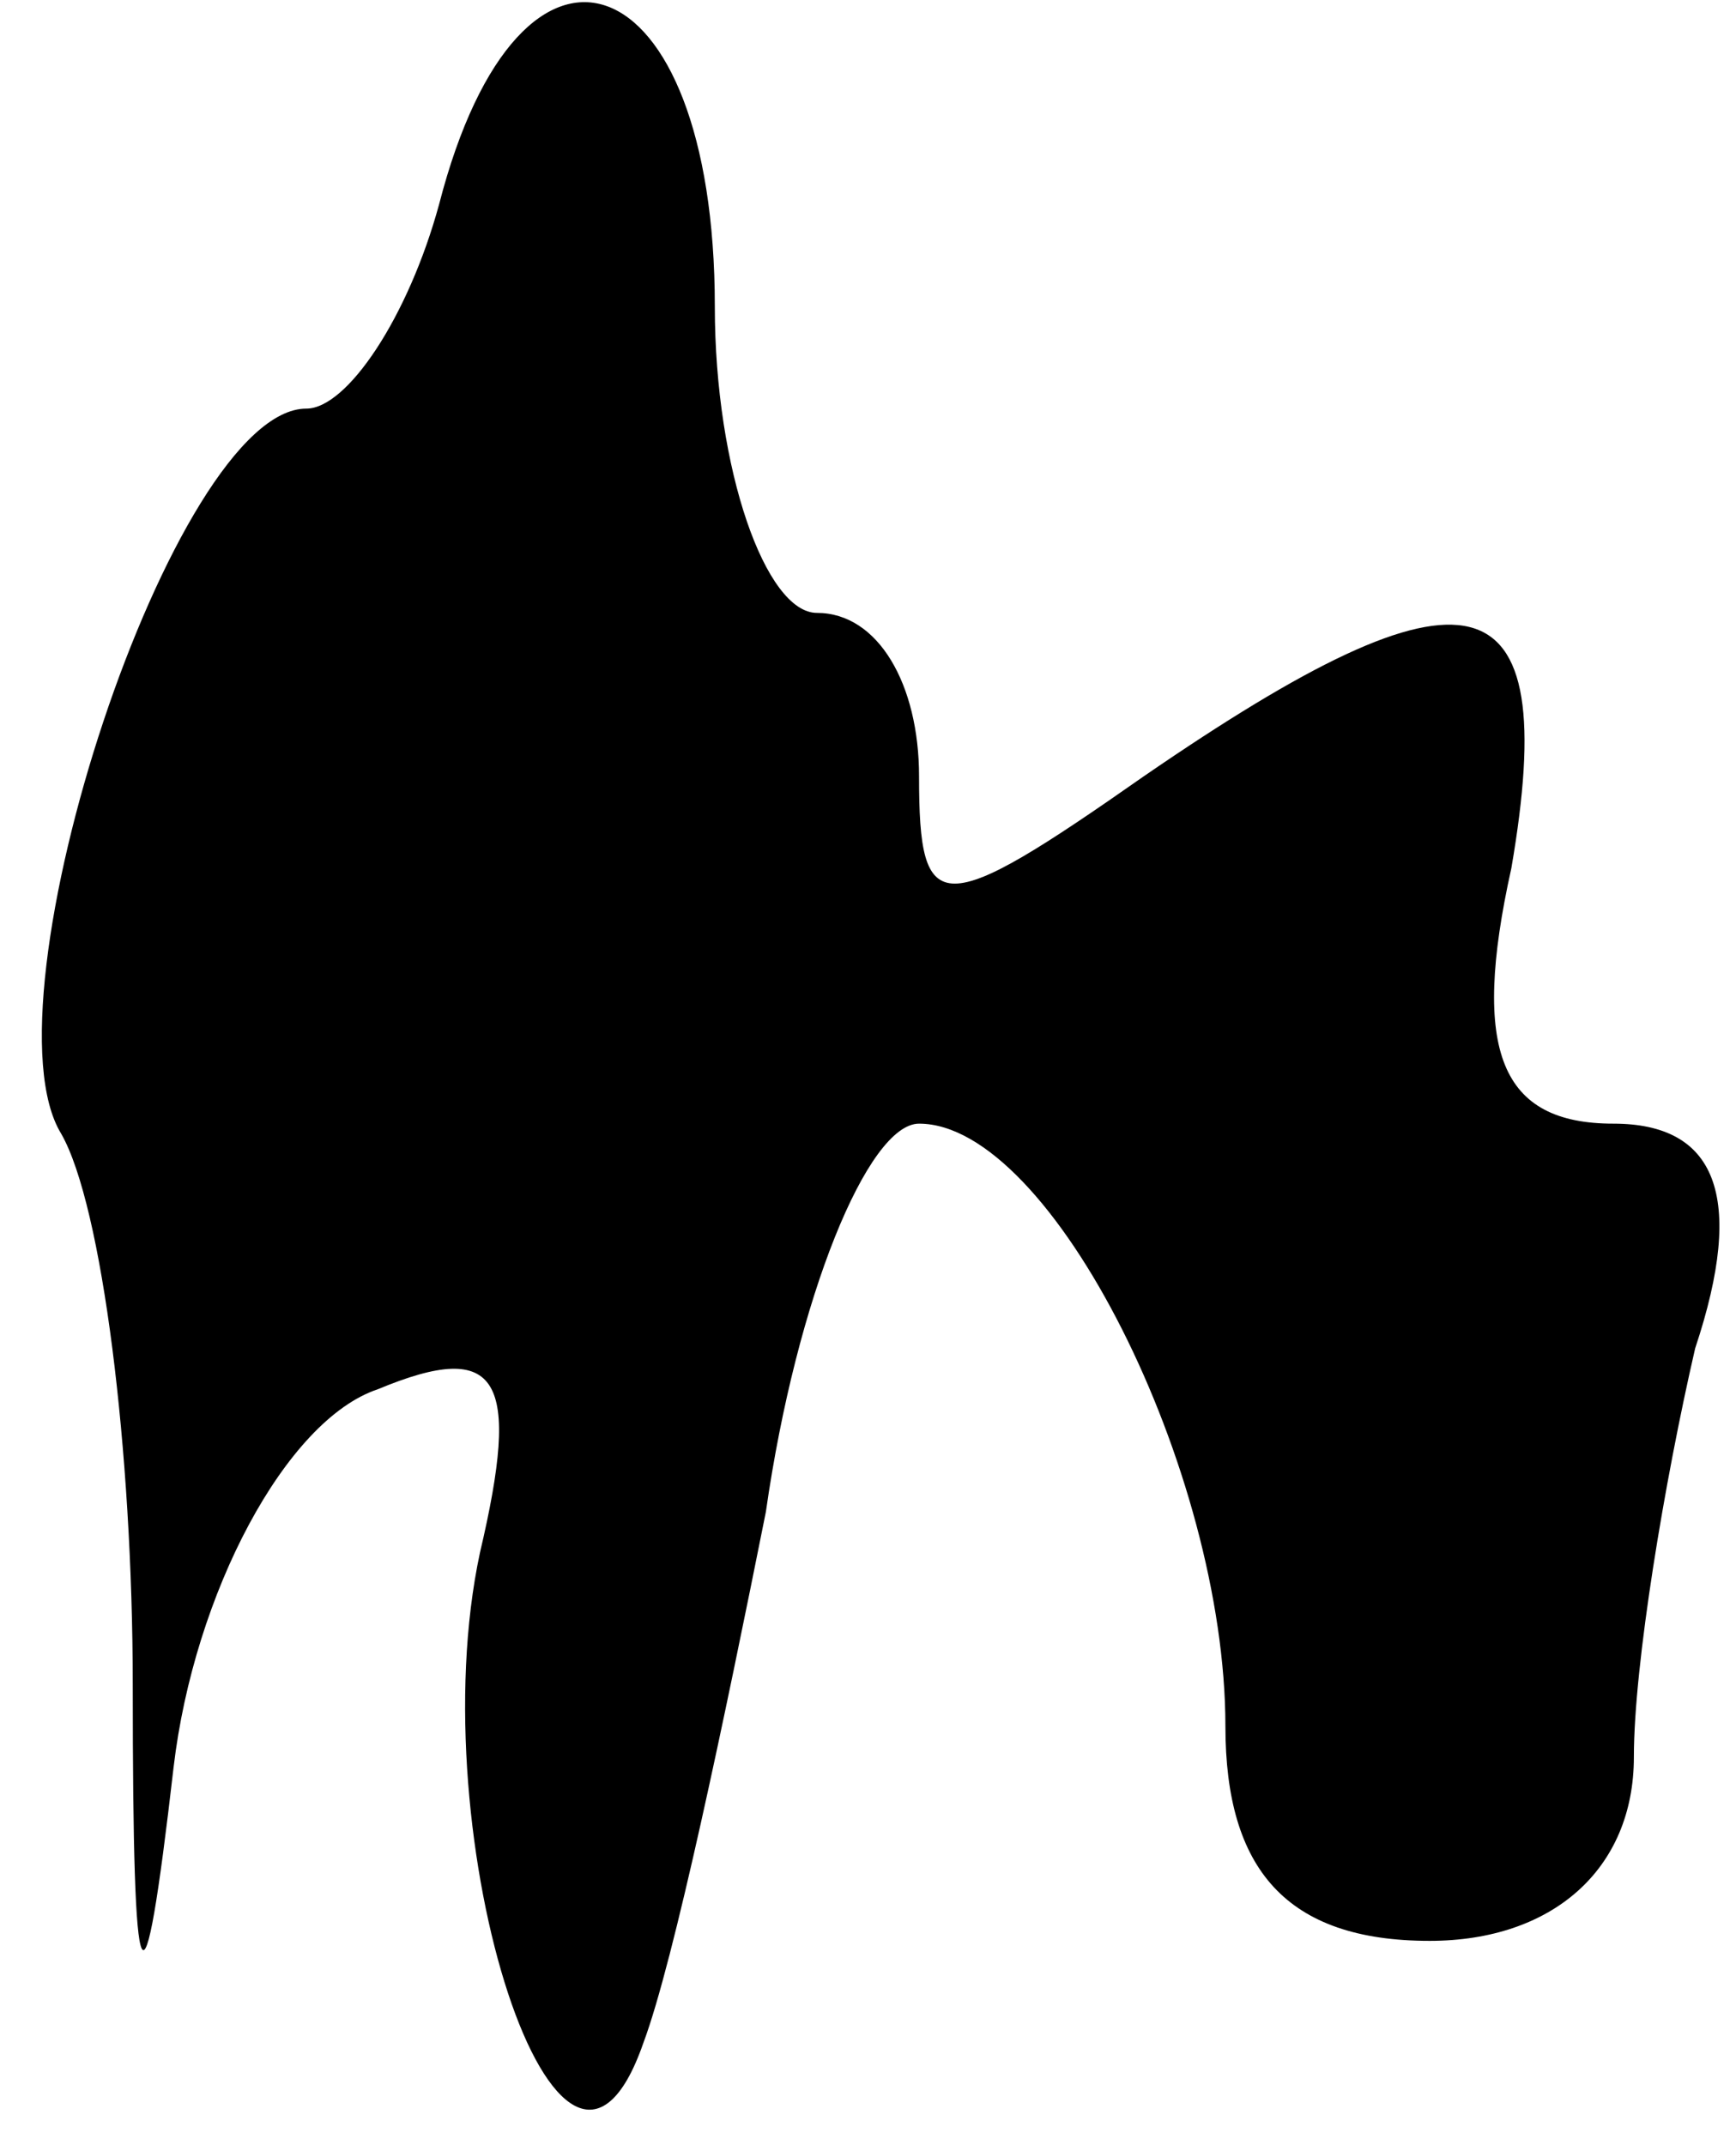 <?xml version="1.0" standalone="no"?>
<!DOCTYPE svg PUBLIC "-//W3C//DTD SVG 20010904//EN"
 "http://www.w3.org/TR/2001/REC-SVG-20010904/DTD/svg10.dtd">
<svg version="1.0" xmlns="http://www.w3.org/2000/svg"
 width="17pt" height="21pt" viewBox="0 0 17 21"
 preserveAspectRatio="xMidYMid meet">
<g transform="translate(0,21) scale(0.1,-0.1)"
fill="#000000" stroke="none">
<path fill="#000000" stroke="none" d="M43 190 c-3 -11 -9 -20 -13 -20 -13 0
-32 -58 -24 -71 4 -7 7 -31 7 -54 0 -32 1 -34 4 -8 2 17 11 34 20 37 12 5 14
1 10 -16 -6 -28 8 -71 16 -48 3 8 8 32 12 52 3 21 10 38 15 38 13 0 30 -34 30
-59 0 -14 6 -21 20 -21 12 0 20 7 20 18 0 9 3 27 6 40 5 15 2 22 -8 22 -11 0
-14 7 -10 25 5 29 -4 31 -36 9 -20 -14 -22 -14 -22 0 0 9 -4 16 -10 16 -5 0
-10 14 -10 30 0 34 -19 41 -27 10z"/>
</g>
</svg>
